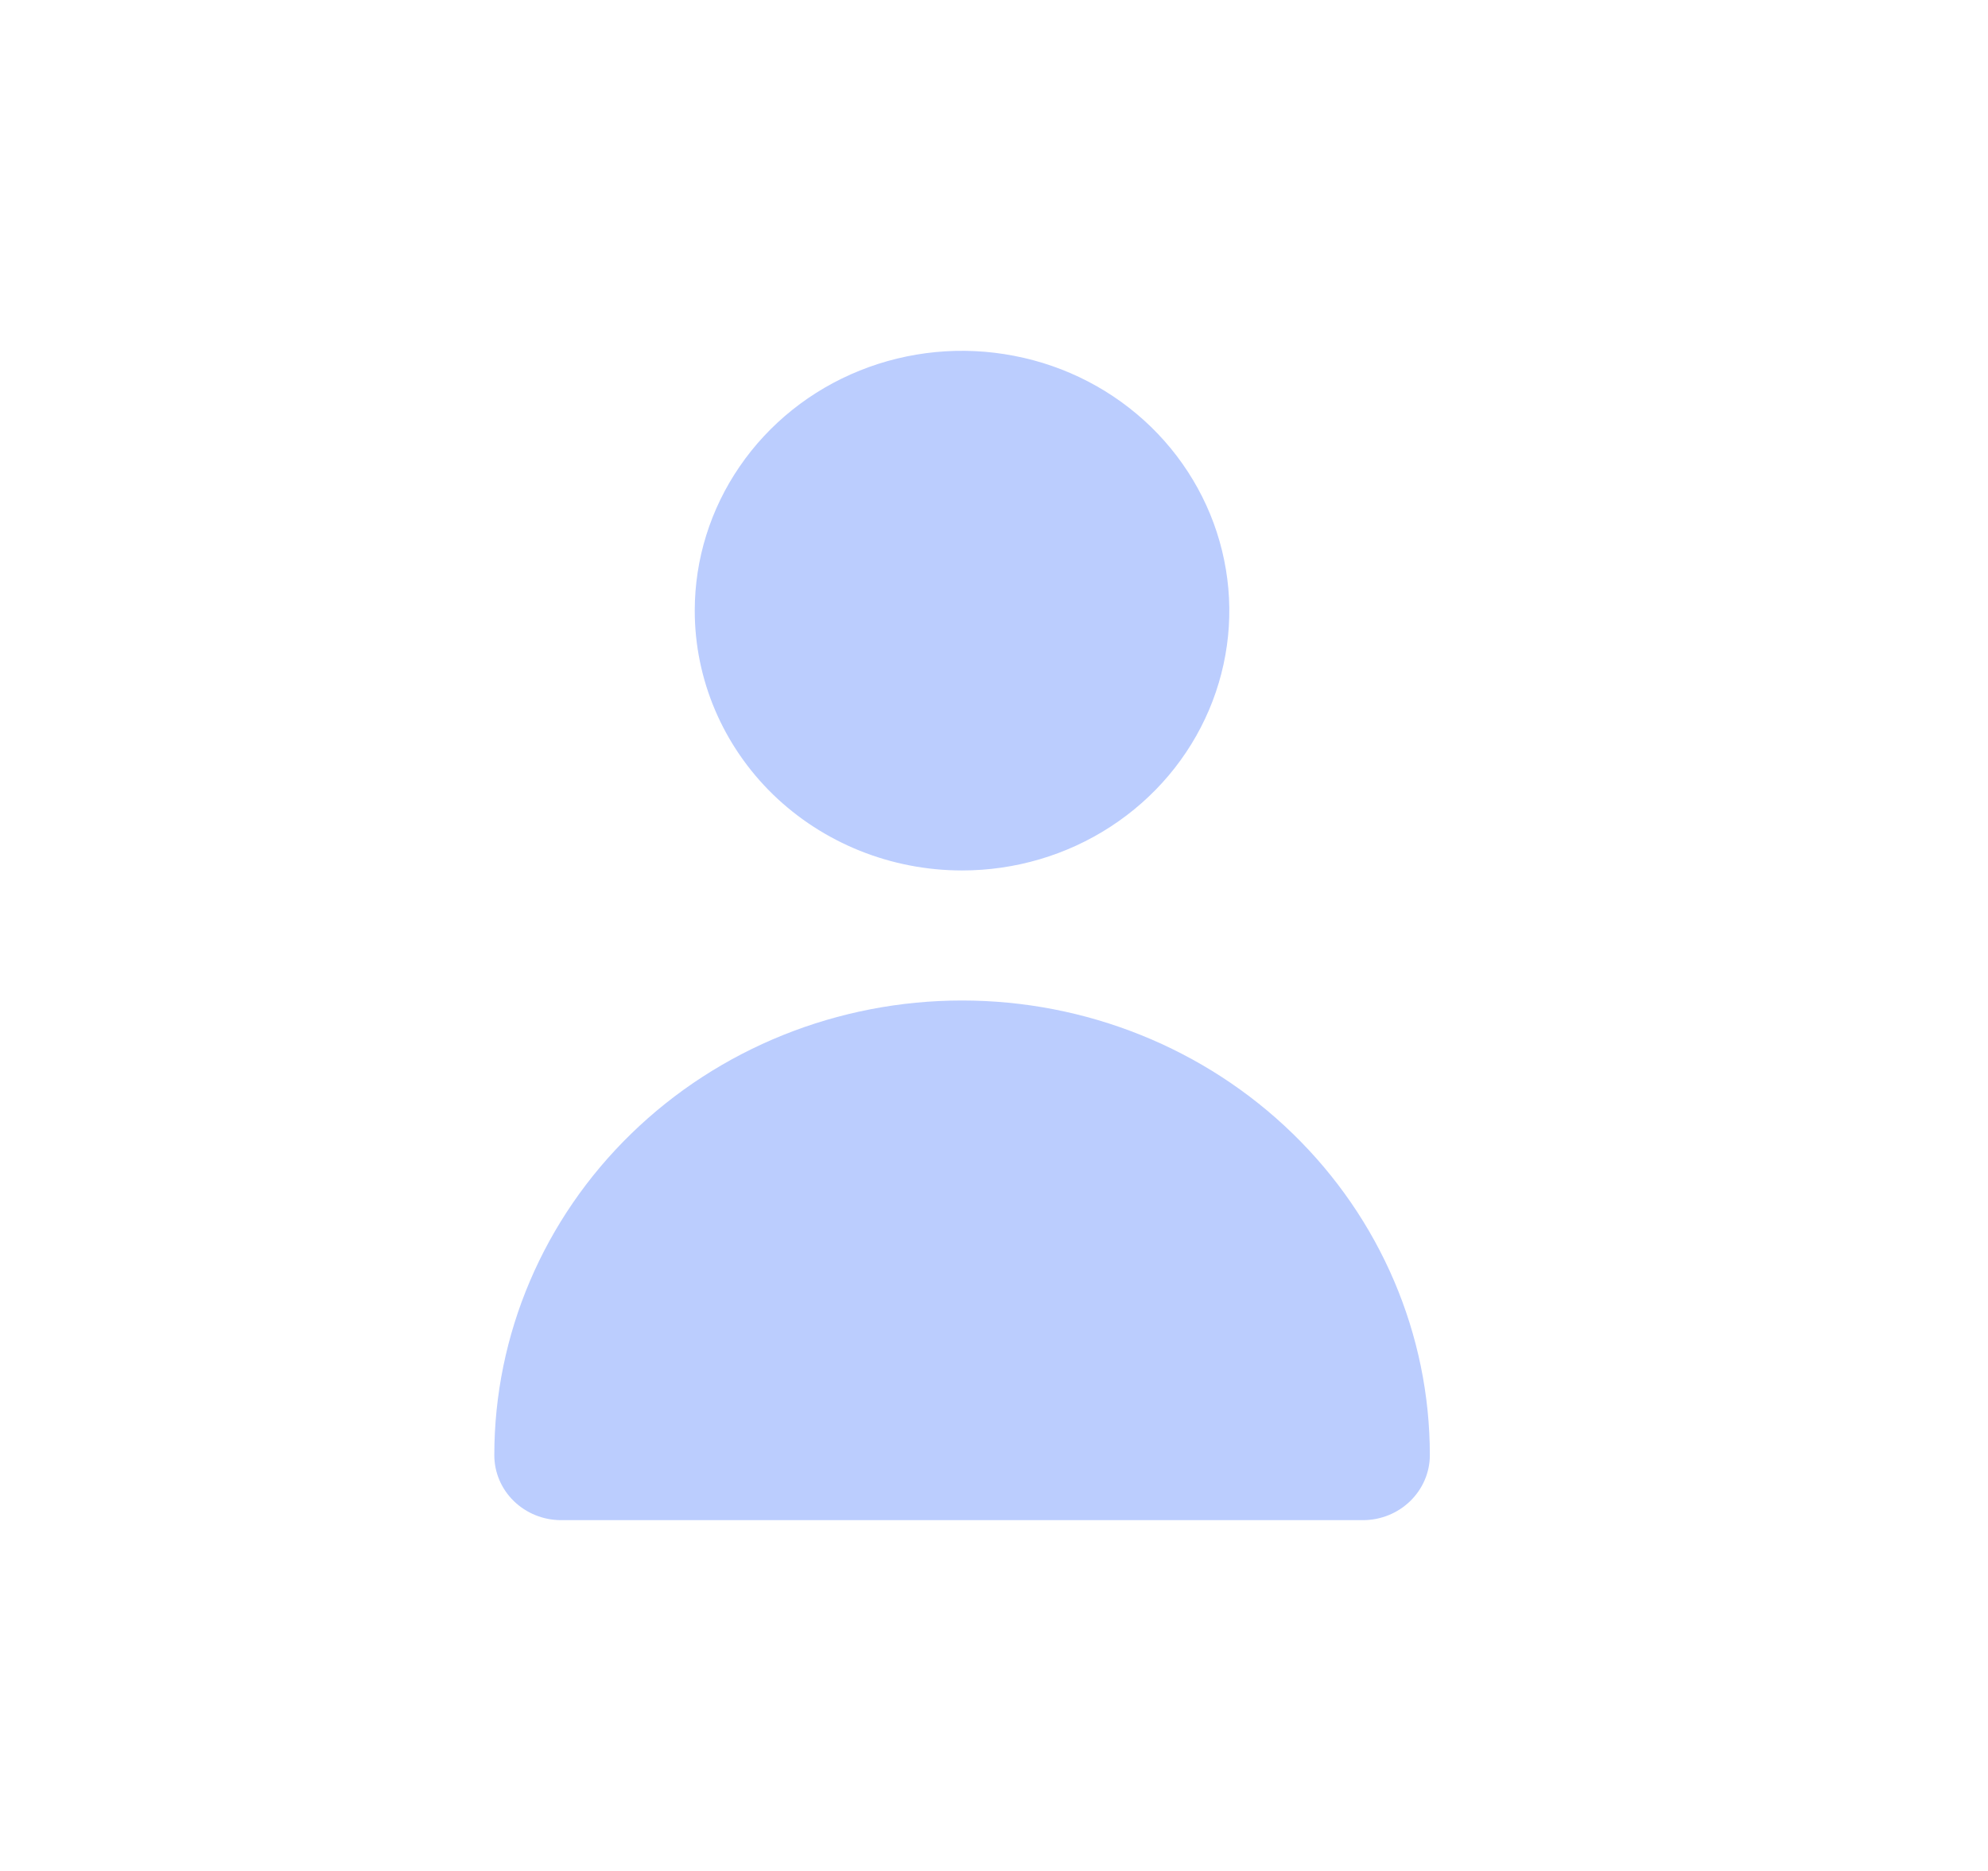 <svg width="17" height="16" viewBox="0 0 17 16" fill="none" xmlns="http://www.w3.org/2000/svg">
<g id="icon-before">
<path id="Vector" d="M8.227 7.444C8.679 7.444 9.121 7.314 9.496 7.07C9.872 6.826 10.165 6.479 10.338 6.073C10.511 5.667 10.557 5.22 10.468 4.789C10.38 4.358 10.162 3.962 9.843 3.651C9.523 3.34 9.116 3.128 8.672 3.043C8.229 2.957 7.77 3.001 7.352 3.169C6.934 3.337 6.577 3.622 6.326 3.988C6.075 4.353 5.941 4.783 5.941 5.222C5.941 5.812 6.182 6.377 6.61 6.794C7.039 7.21 7.62 7.444 8.227 7.444ZM11.655 13C11.807 13 11.952 12.941 12.059 12.837C12.166 12.733 12.227 12.592 12.227 12.444C12.227 11.413 11.805 10.424 11.055 9.695C10.305 8.965 9.287 8.556 8.227 8.556C7.166 8.556 6.148 8.965 5.398 9.695C4.648 10.424 4.227 11.413 4.227 12.444C4.227 12.592 4.287 12.733 4.394 12.837C4.501 12.941 4.646 13 4.798 13H11.655Z" fill="#BBCDFE"/>
</g>
</svg>
